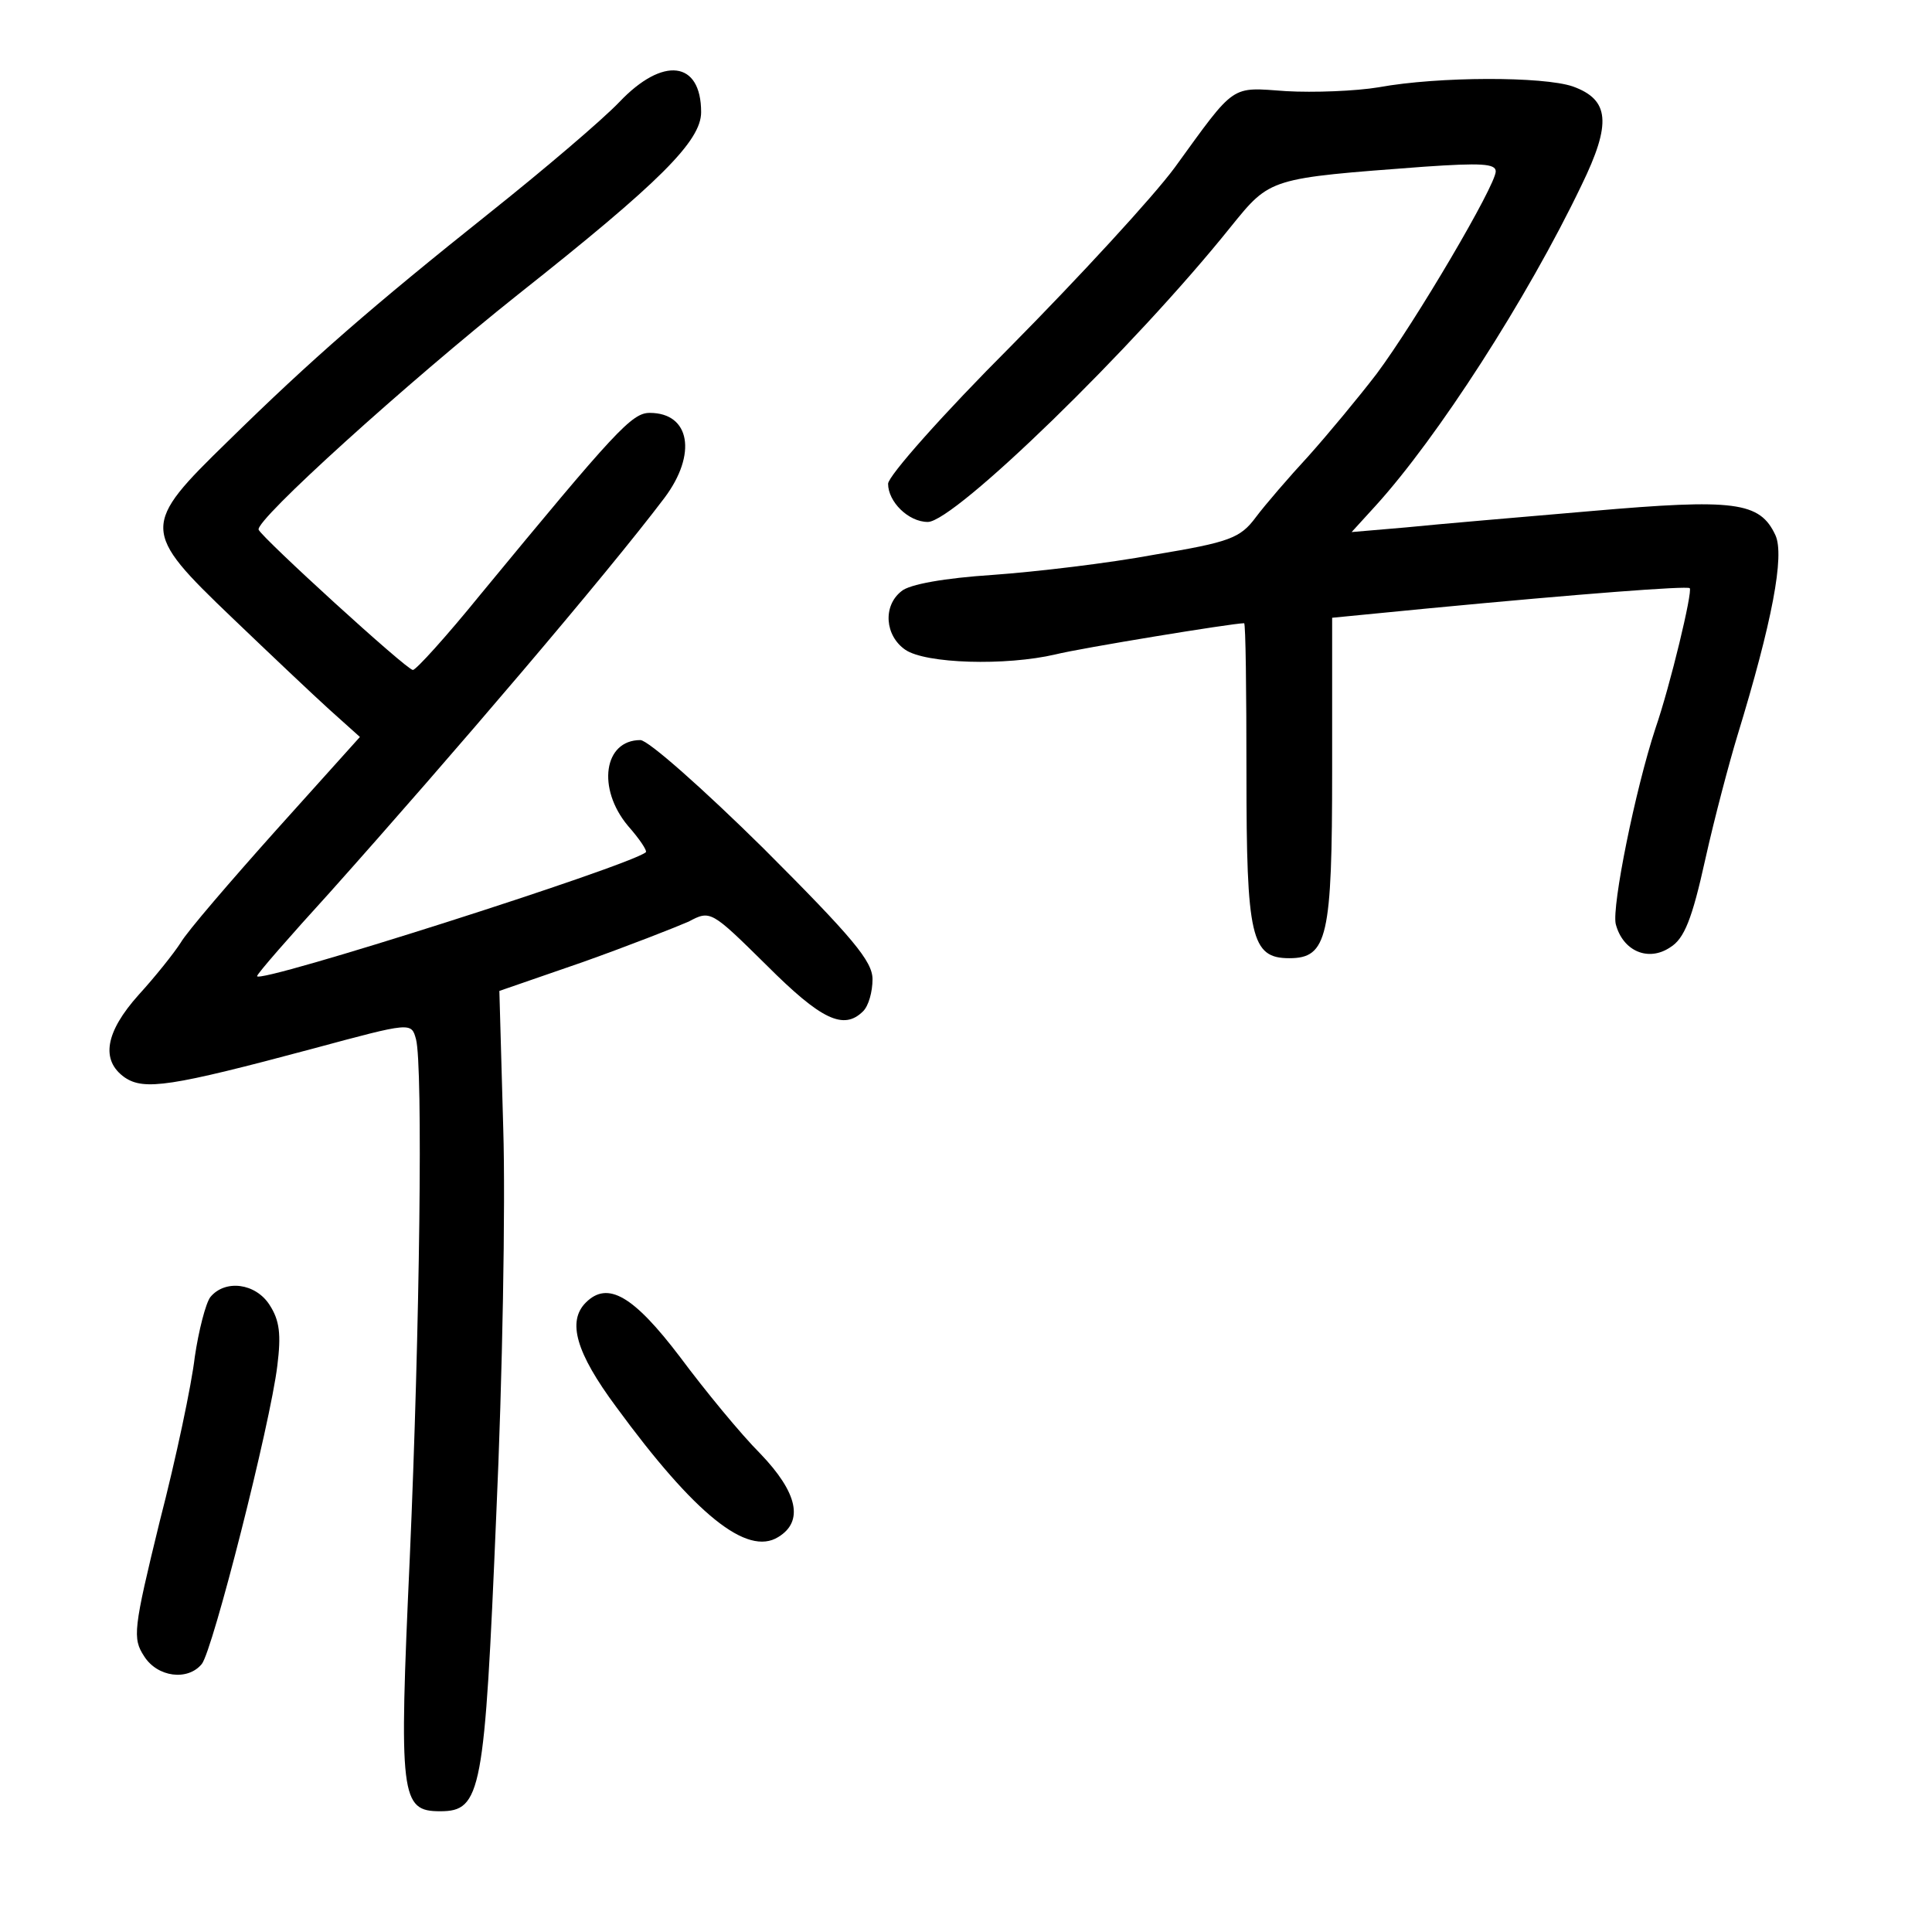 <?xml version="1.0" standalone="no"?>
<!DOCTYPE svg PUBLIC "-//W3C//DTD SVG 20010904//EN"
 "http://www.w3.org/TR/2001/REC-SVG-20010904/DTD/svg10.dtd">
<svg version="1.0" xmlns="http://www.w3.org/2000/svg"
 width="248pt" height="248pt" viewBox="0 0 248 248"
 preserveAspectRatio="xMidYMid meet">
<g transform="translate(0,248) scale(0.1,-0.1)"
fill="#000000" stroke="none">
<path d="M795 2349 c-22 -23 -96 -86 -165 -141 -153 -122 -230 -189 -337 -294
-112 -109 -112 -115 5 -227 48 -46 104 -99 125 -118 l39 -35 -107 -119 c-59
-66 -115 -131 -123 -145 -9 -14 -33 -44 -54 -67 -43 -48 -49 -84 -18 -106 25
-17 59 -12 242 37 126 34 126 34 132 12 9 -34 5 -370 -8 -666 -14 -307 -12
-325 39 -325 53 0 57 24 72 380 8 176 12 399 9 496 l-5 177 107 37 c59 21 120
45 136 52 28 15 29 14 100 -56 70 -70 99 -84 124 -59 7 7 12 25 12 41 0 23
-25 53 -140 168 -77 76 -148 139 -158 139 -47 0 -56 -62 -16 -110 15 -17 25
-32 23 -34 -22 -18 -499 -170 -499 -159 0 3 42 51 93 107 159 178 356 409 430
507 42 56 33 109 -19 109 -23 0 -44 -23 -218 -234 -43 -53 -82 -96 -86 -96 -8
0 -193 169 -198 180 -5 12 191 189 333 302 182 144 235 197 235 234 0 66 -49
72 -105 13z"/>
<path d="M1770 2368 c-30 -5 -84 -7 -119 -5 -72 5 -64 11 -143 -98 -28 -38
-123 -141 -210 -229 -87 -87 -158 -167 -158 -177 0 -23 26 -49 51 -49 34 0
264 223 389 379 51 63 49 62 248 77 73 5 92 4 92 -6 0 -18 -103 -193 -153
-260 -23 -30 -62 -77 -87 -105 -25 -27 -56 -63 -68 -79 -20 -27 -34 -32 -130
-48 -59 -11 -152 -22 -208 -26 -61 -4 -107 -12 -117 -21 -24 -19 -21 -57 5
-75 26 -18 129 -21 193 -6 32 8 227 40 242 40 2 0 3 -87 3 -193 0 -210 6 -237
55 -237 49 0 55 27 55 241 l0 196 123 12 c199 19 332 29 336 26 4 -4 -25 -125
-44 -180 -26 -79 -56 -228 -51 -251 9 -35 42 -49 70 -30 18 11 28 36 45 113
12 54 31 125 41 158 45 147 61 232 49 258 -20 43 -52 47 -236 31 -93 -8 -199
-17 -238 -21 l-70 -6 31 34 c79 87 194 265 264 411 39 80 36 110 -11 127 -38
13 -172 13 -249 -1z"/>
<path d="M270 815 c-6 -8 -15 -43 -20 -77 -4 -35 -24 -130 -45 -211 -34 -139
-35 -150 -20 -173 17 -27 56 -32 74 -10 14 17 88 308 97 383 5 40 3 58 -10 78
-18 28 -57 33 -76 10z"/>
<path d="M752 808 c-24 -24 -13 -64 39 -134 101 -138 168 -192 208 -167 33 20
25 57 -23 107 -25 25 -71 81 -103 124 -60 79 -93 98 -121 70z"/>
</g>
</svg>
